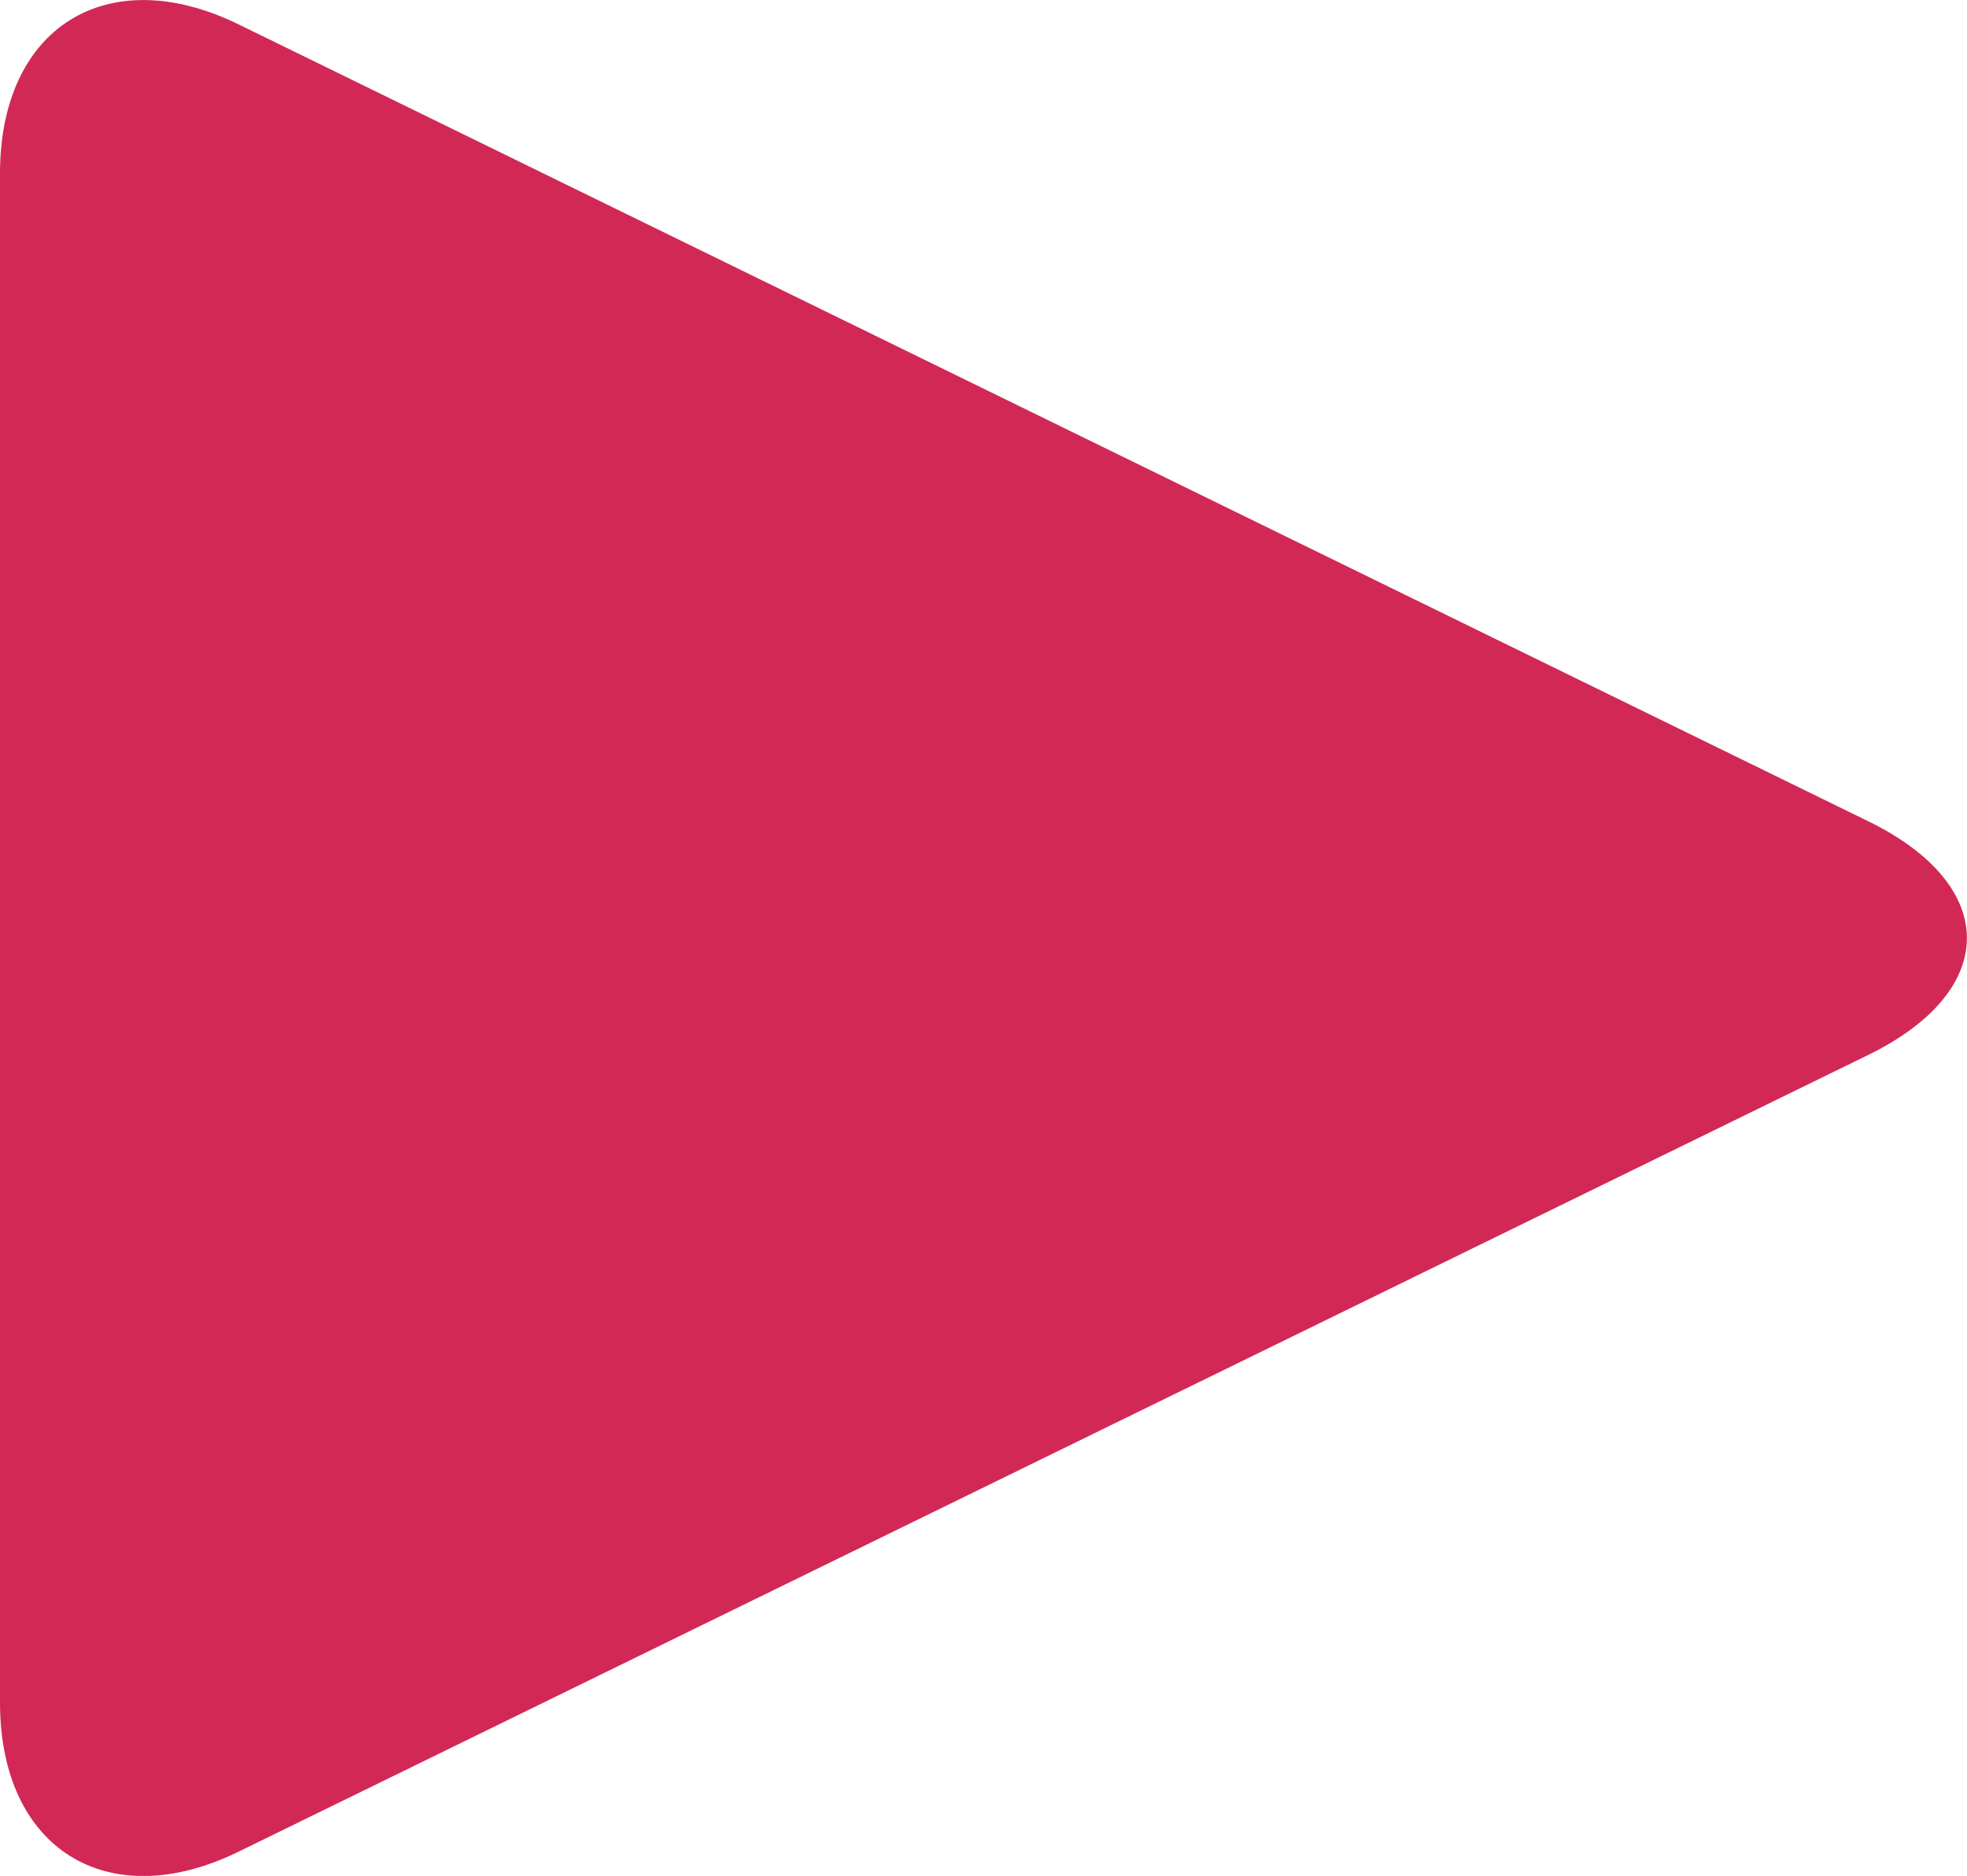 <svg xmlns="http://www.w3.org/2000/svg" xmlns:xlink="http://www.w3.org/1999/xlink" viewBox="0 0 14.64 13.96">
  <path fill="#D22856" d="M1.775 13.78C.799 14.257 0 13.758 0 12.671V1.29C0 .202.799-.295 1.775.181l12.133 5.932c.975.478.975 1.258 0 1.736L1.775 13.78z"/>
</svg>
